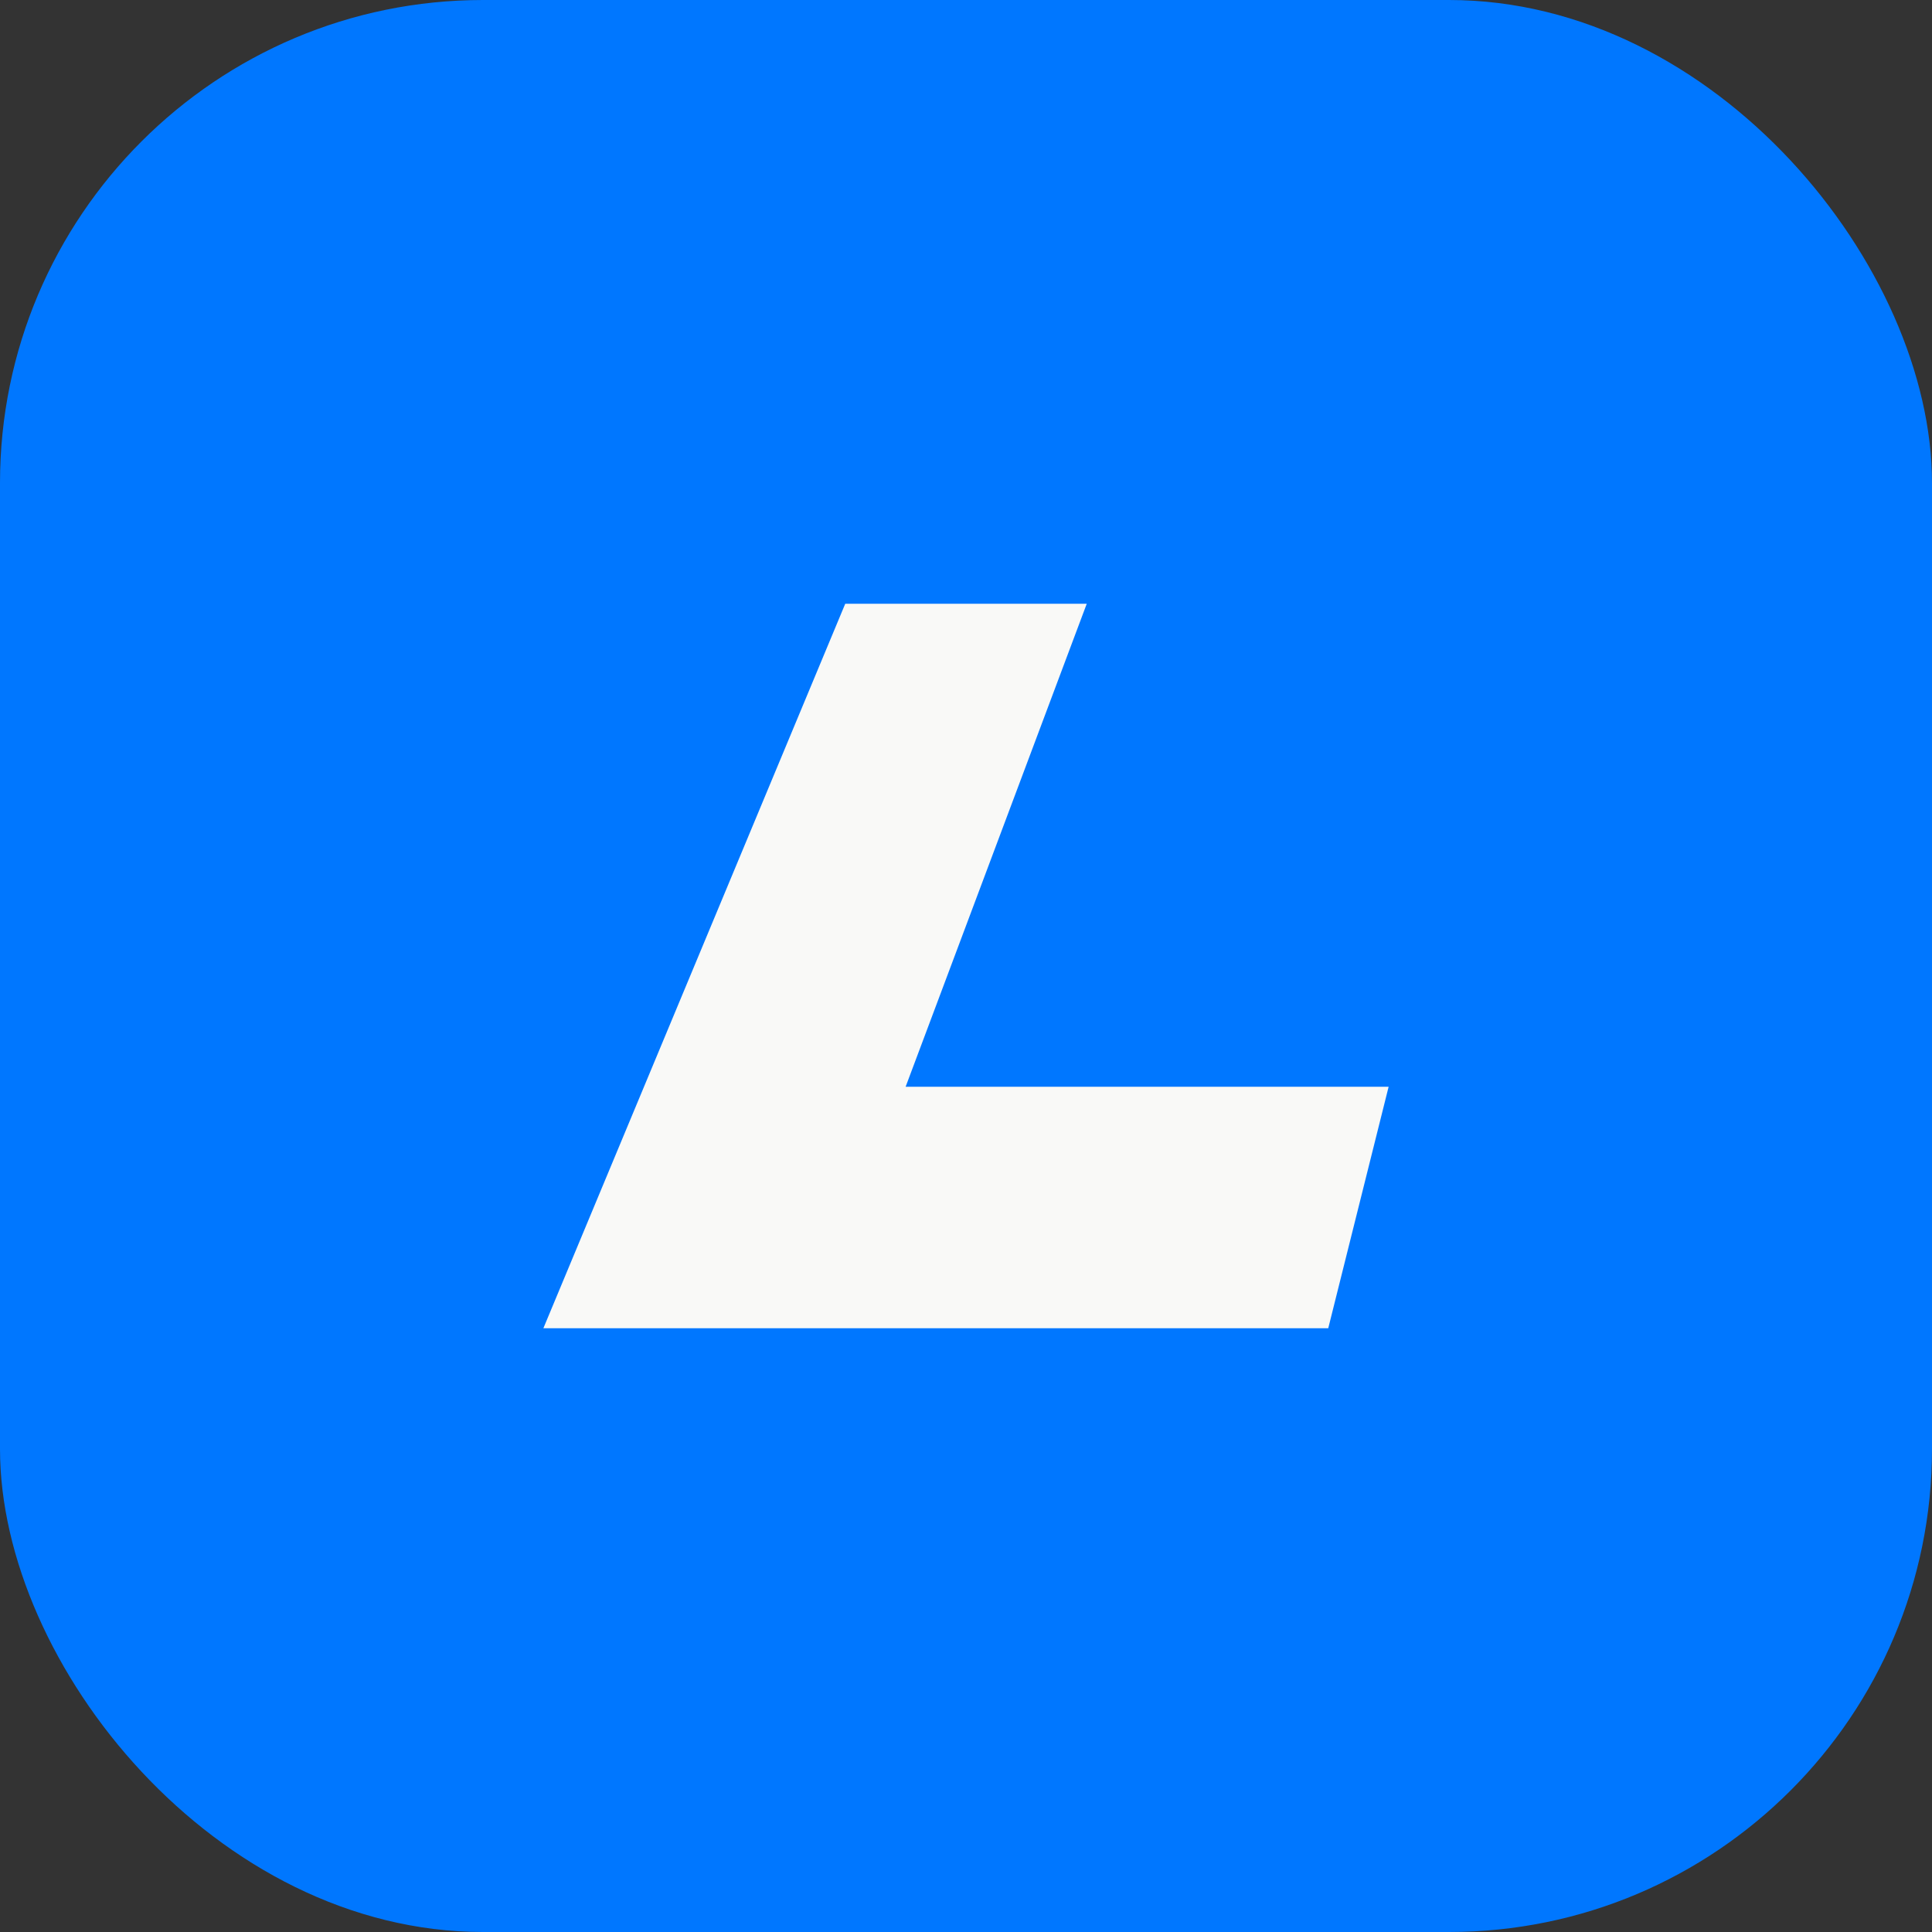 <svg xmlns="http://www.w3.org/2000/svg" viewBox="0 0 64 64">
  <rect x="0" y="0" width="64" height="64" fill="#333333" stroke="none"/>
  <rect width="64" height="64" rx="16" fill="#0077FF" />
  <path d="M18 44L28 20h8l-6 16h16l-2 8H18z" fill="#F9F9F7" />
</svg>
